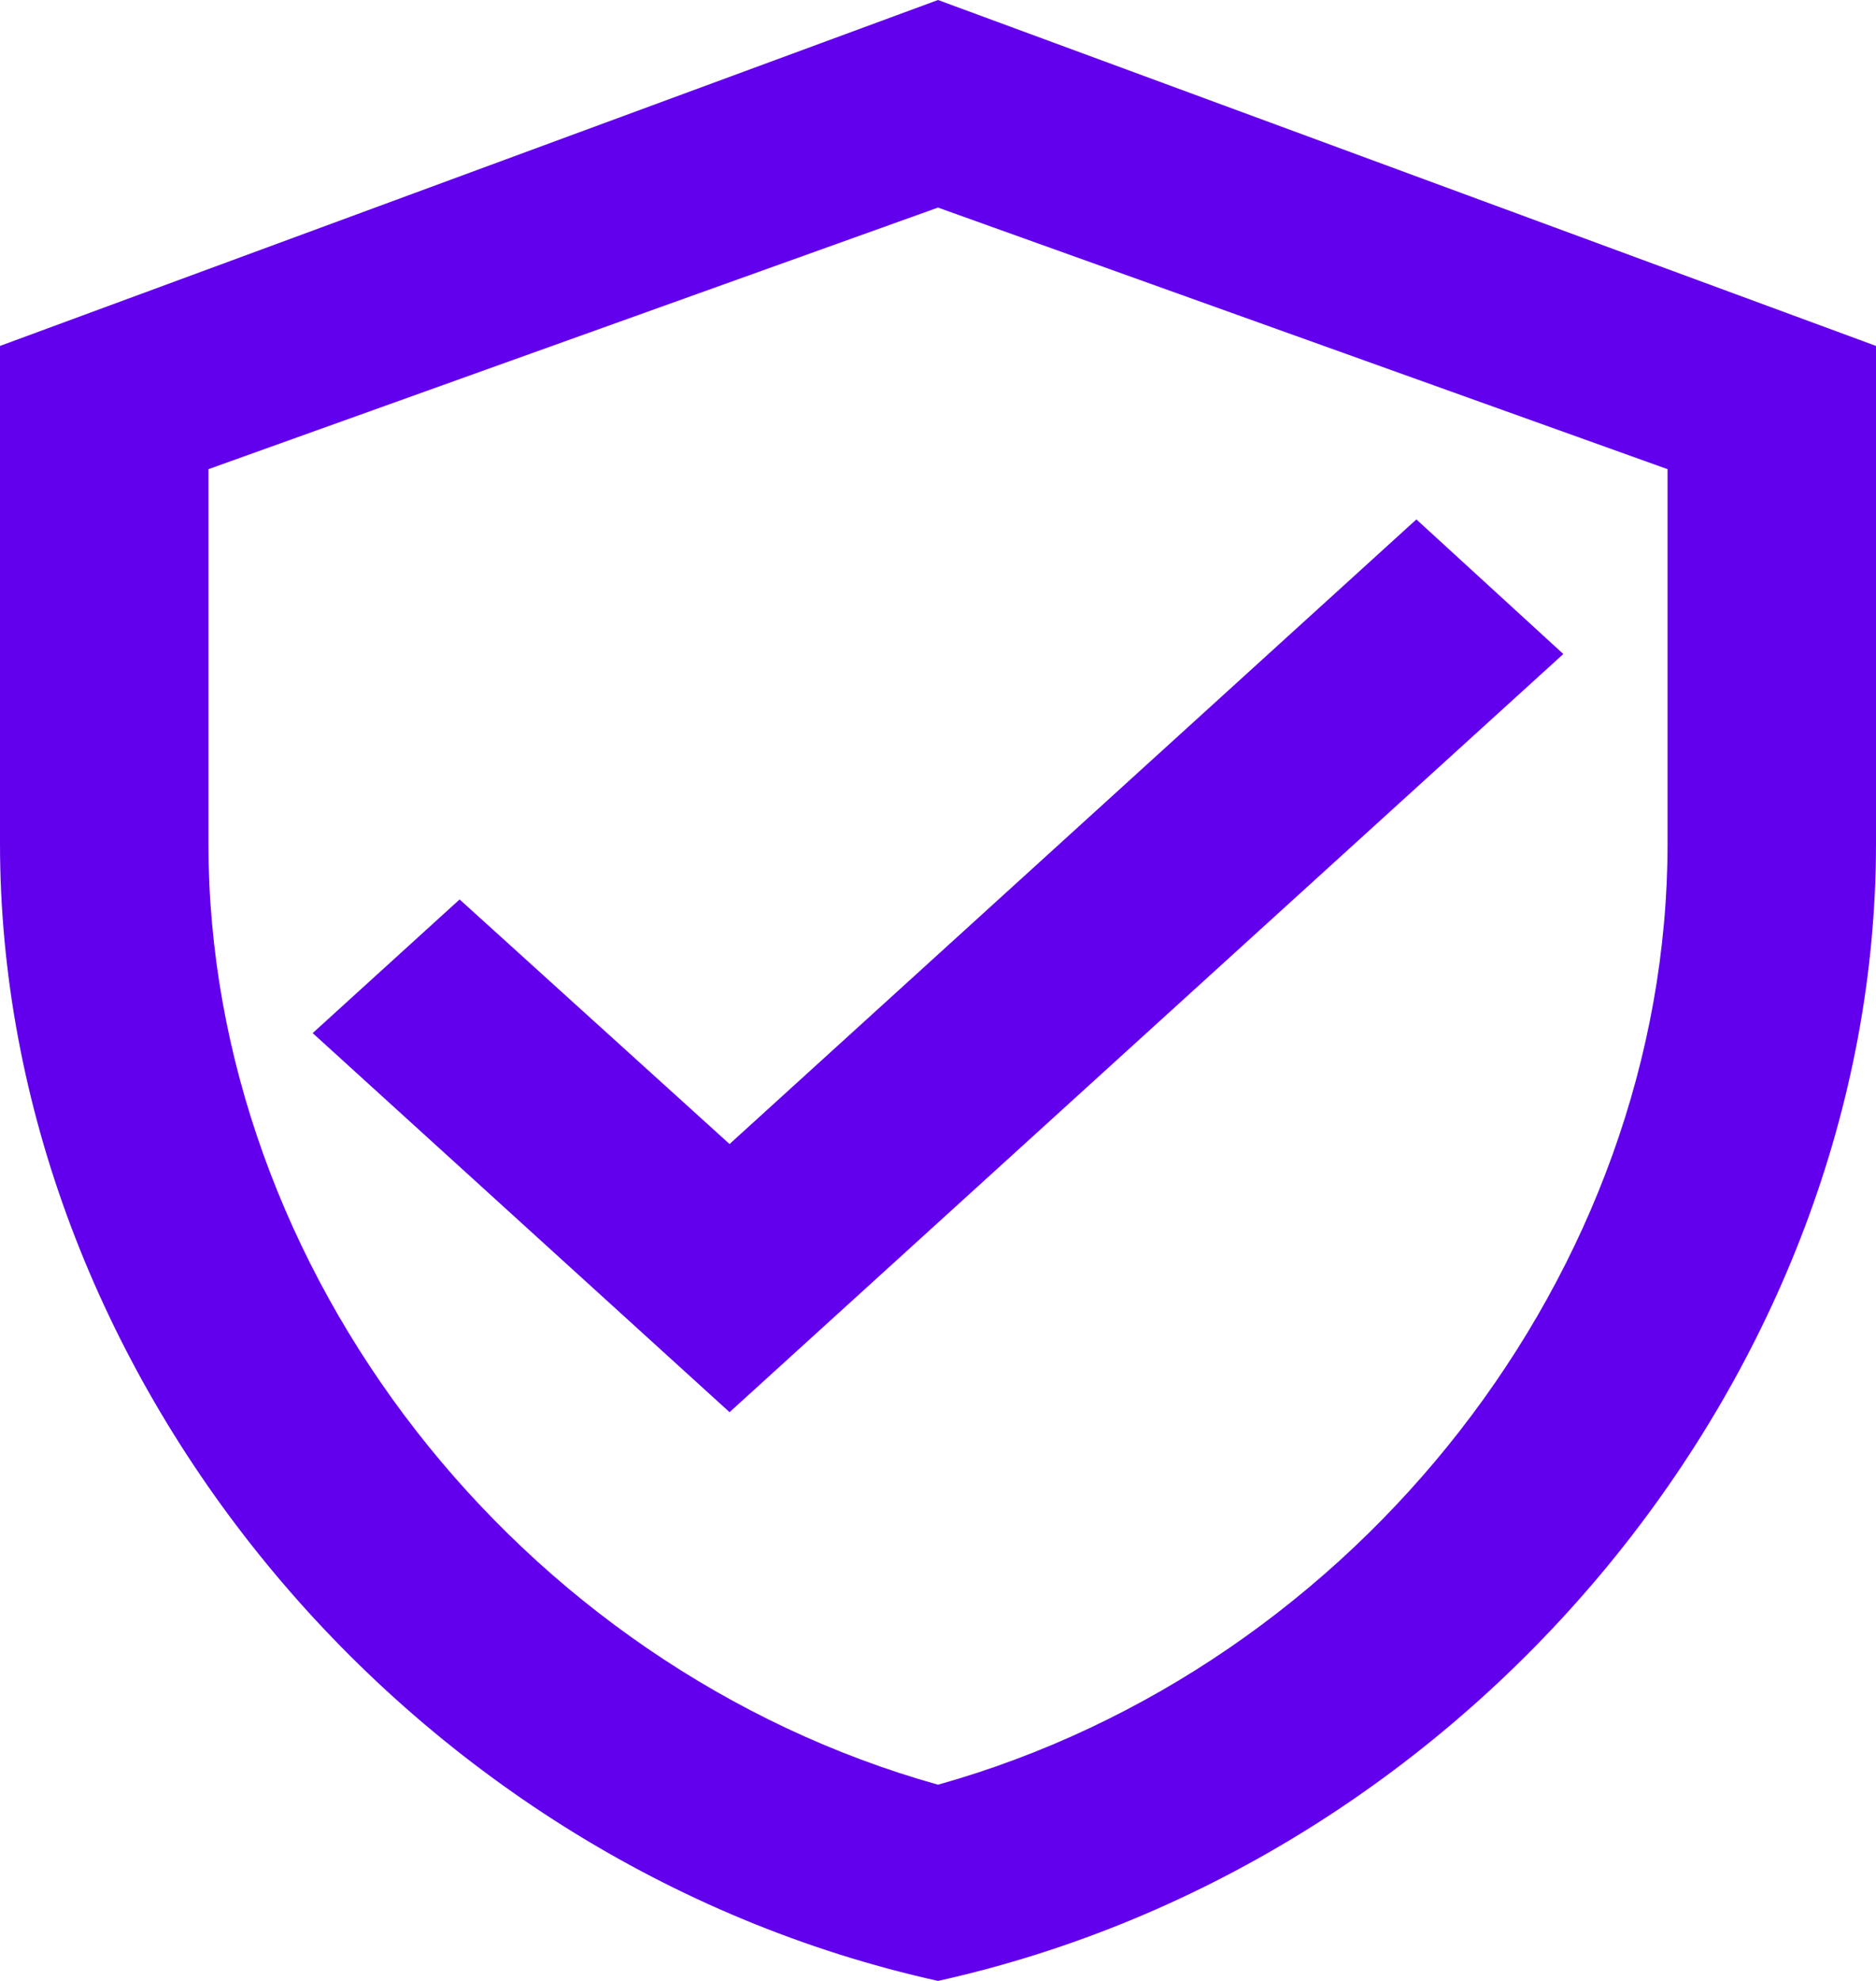 <svg width="18" height="19" viewBox="0 0 18 19" fill="none" xmlns="http://www.w3.org/2000/svg">
<path d="M9 0L0 3.318V8.091C0 13.136 3.84 17.855 9 19C14.16 17.855 18 13.136 18 8.091V3.318L9 0ZM16 8.091C16 12.2 13.02 15.991 9 17.118C4.98 15.991 2 12.2 2 8.091V4.5L9 1.991L16 4.5V8.091ZM4.41 8.627L3 9.909L7 13.545L15 6.273L13.59 4.982L7 10.973L4.41 8.627Z" fill="#6200EE"/>
</svg>
